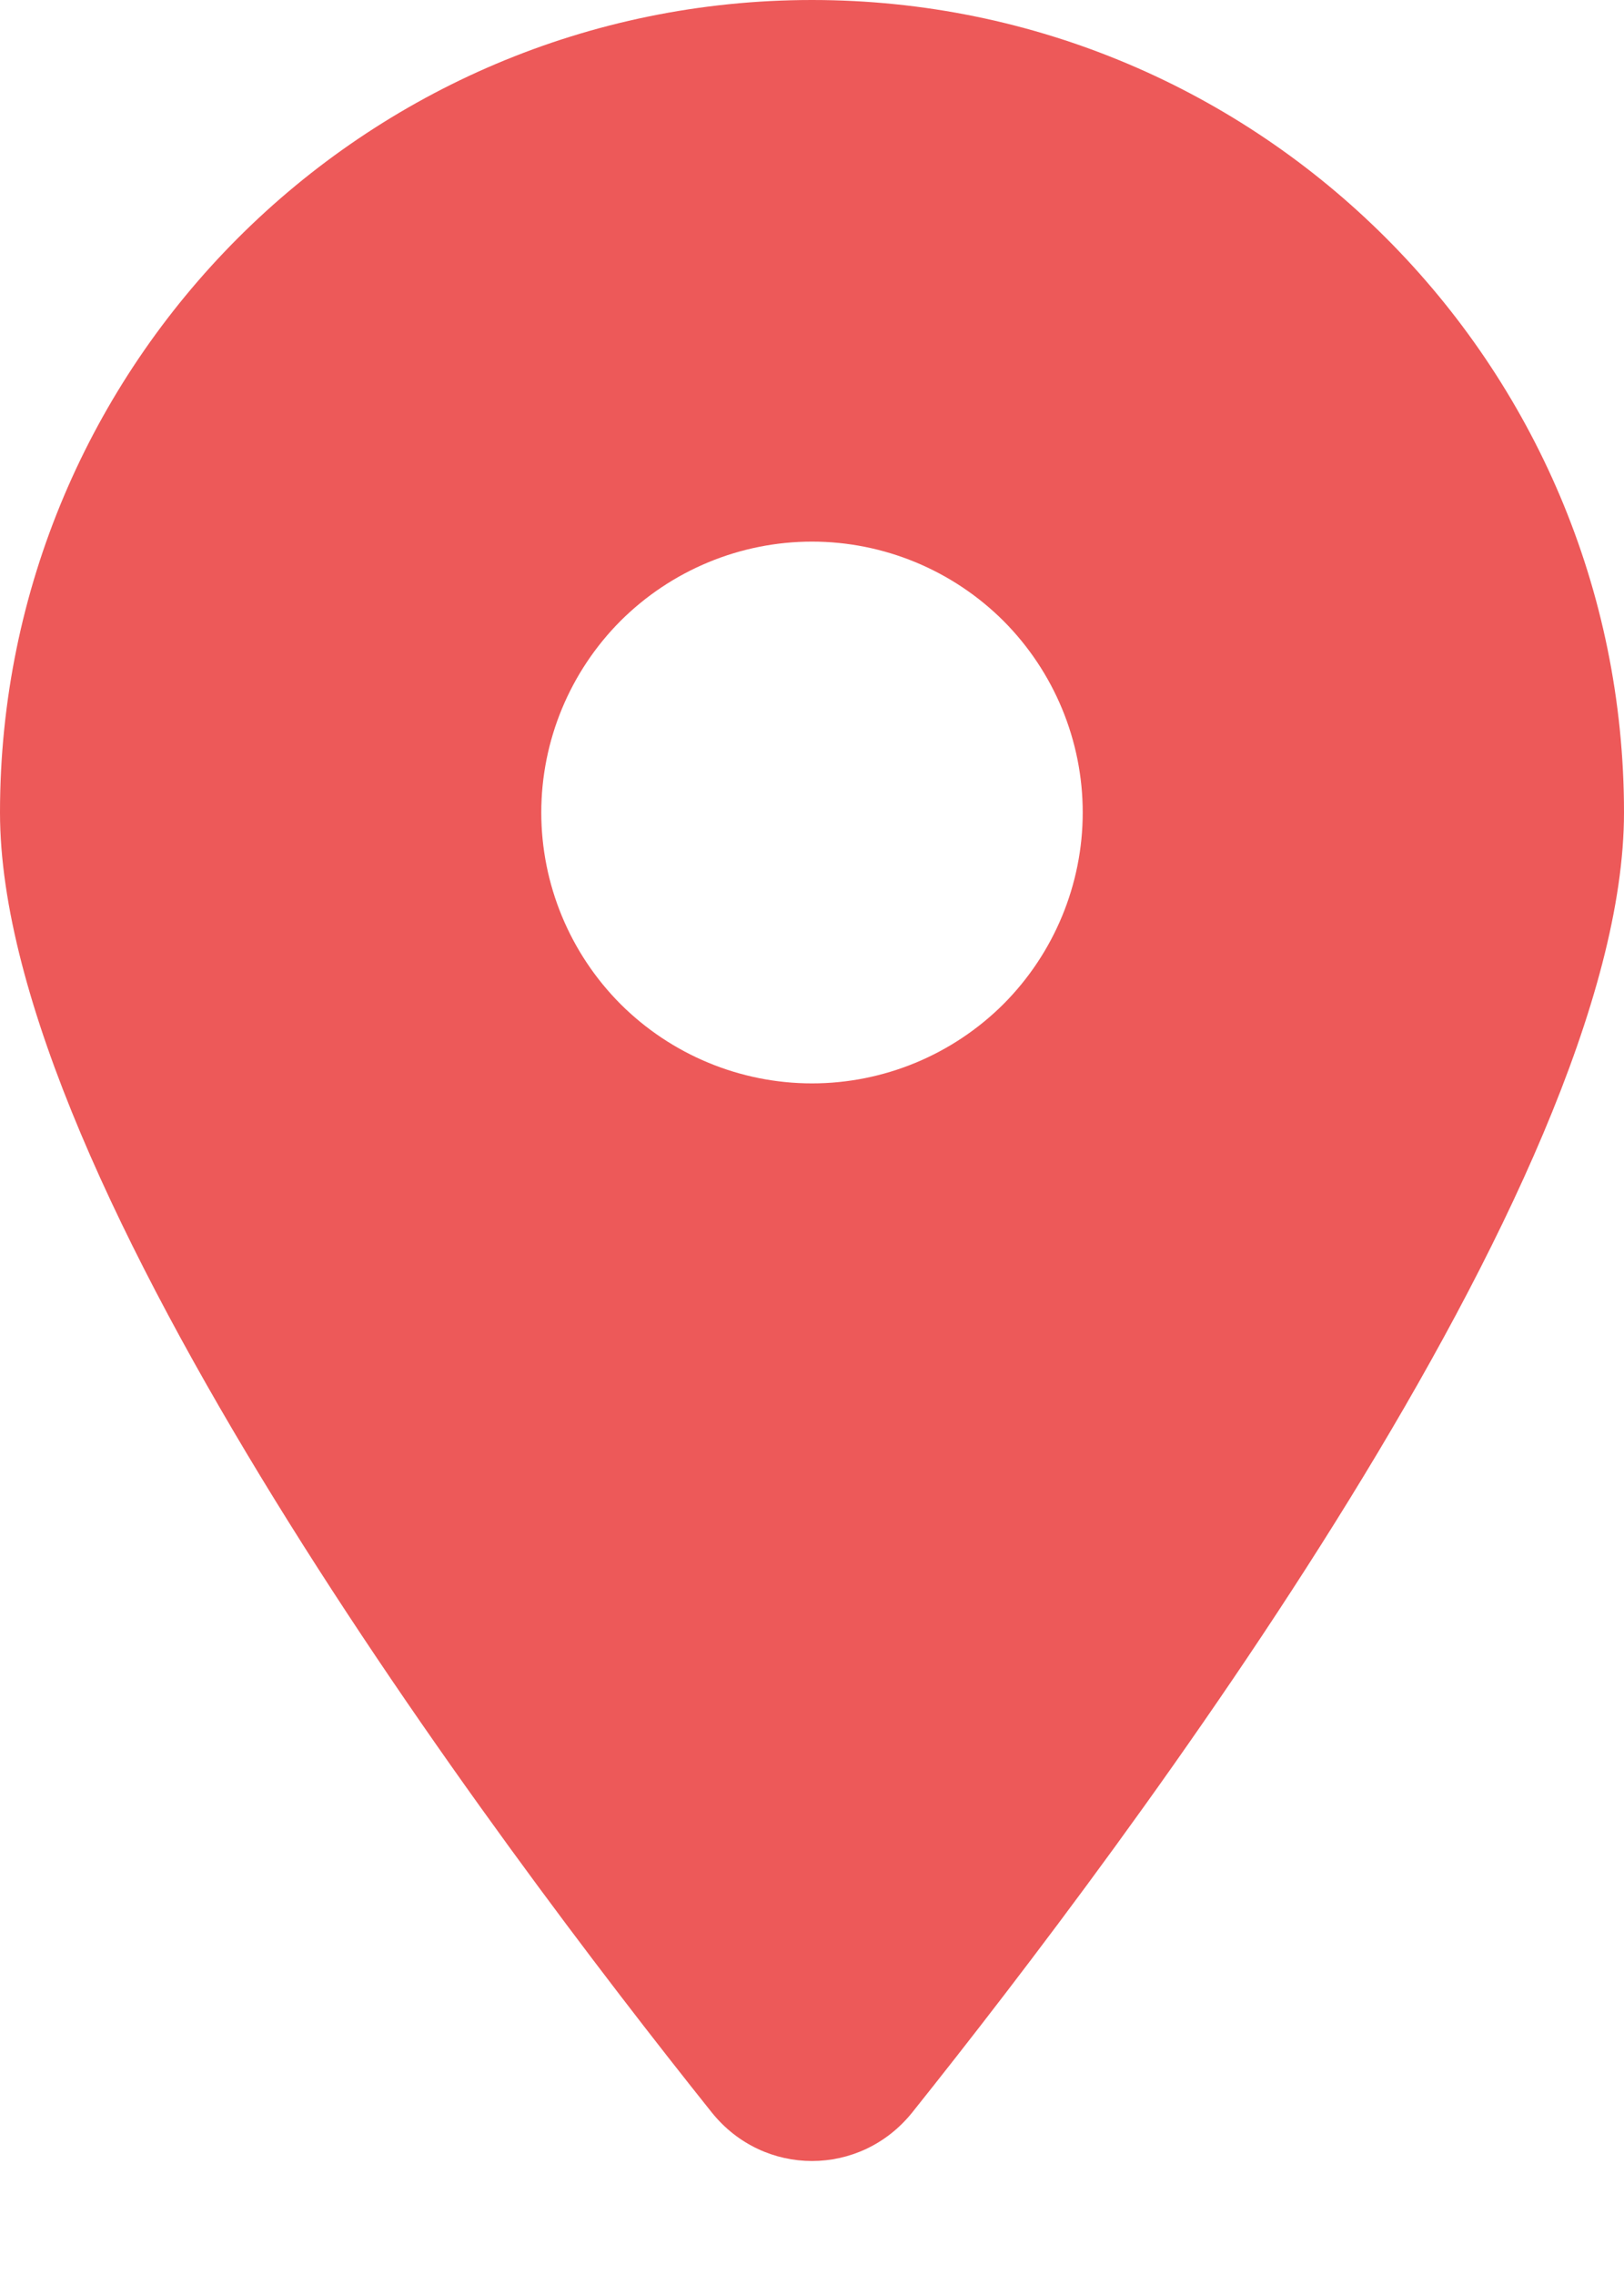 <svg width="10" height="14" viewBox="0 0 10 14" fill="none" xmlns="http://www.w3.org/2000/svg">
<path id="Vector" d="M5.617 13C6.953 11.328 10 7.276 10 5C10 2.24 7.76 0 5 0C2.24 0 0 2.24 0 5C0 7.276 3.047 11.328 4.383 13C4.703 13.398 5.297 13.398 5.617 13ZM5 3.333C5.442 3.333 5.866 3.509 6.179 3.821C6.491 4.134 6.667 4.558 6.667 5C6.667 5.442 6.491 5.866 6.179 6.179C5.866 6.491 5.442 6.667 5 6.667C4.558 6.667 4.134 6.491 3.821 6.179C3.509 5.866 3.333 5.442 3.333 5C3.333 4.558 3.509 4.134 3.821 3.821C4.134 3.509 4.558 3.333 5 3.333Z" fill="#ED5959"/>
</svg>
